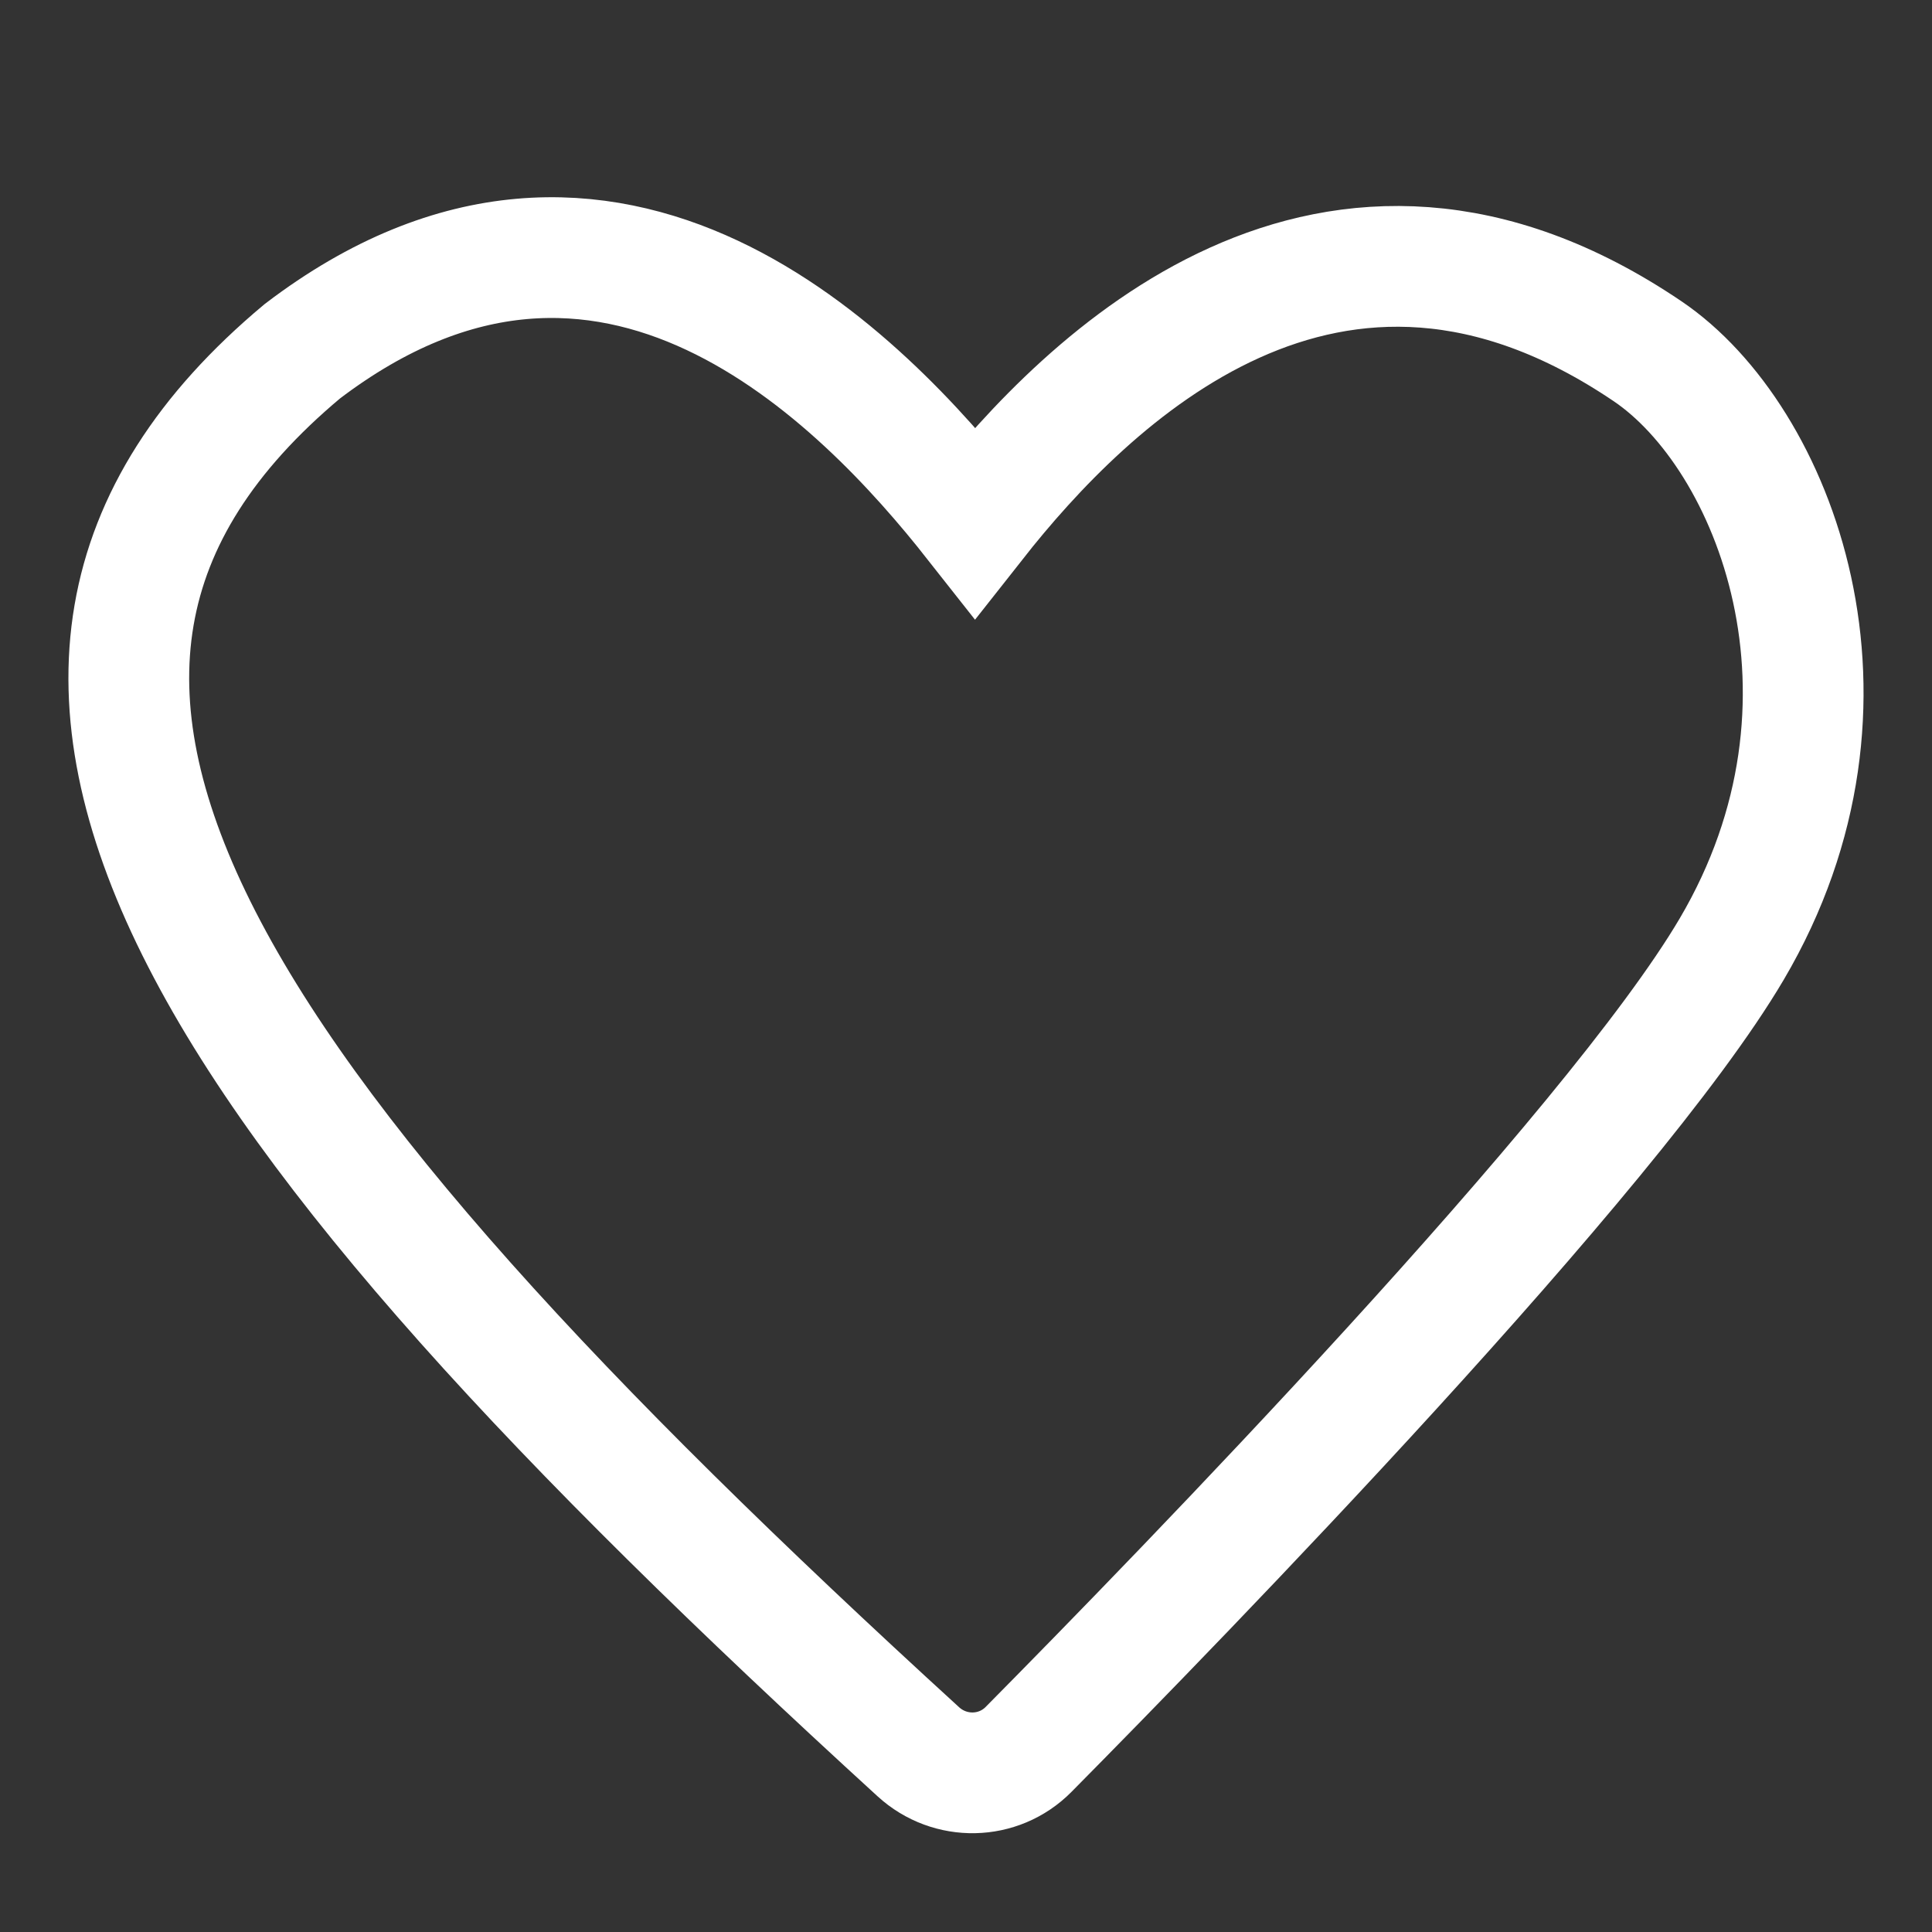 <svg width="24" height="24" viewBox="0 0 24 24" fill="none" xmlns="http://www.w3.org/2000/svg">
<rect x="0" y="0" width="24" height="24" fill="#333333" stroke="none"/>
<g id="Group 1709">
<g id="Group 917">
<g id="Group 918">
<path id="Vector 209" d="M21.512 11.79C20.026 14.313 14.667 19.822 12.777 21.732C12.404 22.109 11.801 22.12 11.409 21.762C2.519 13.64 -1.07 8.4 3.755 4.364C7.582 1.448 10.719 4.717 12.112 6.486C13.505 4.717 16.529 1.697 20.468 4.364C22.045 5.432 23.327 8.71 21.512 11.79Z" stroke="white" stroke-width="1.5" stroke-linecap="round"/>
</g>
</g>
</g>
</svg>

